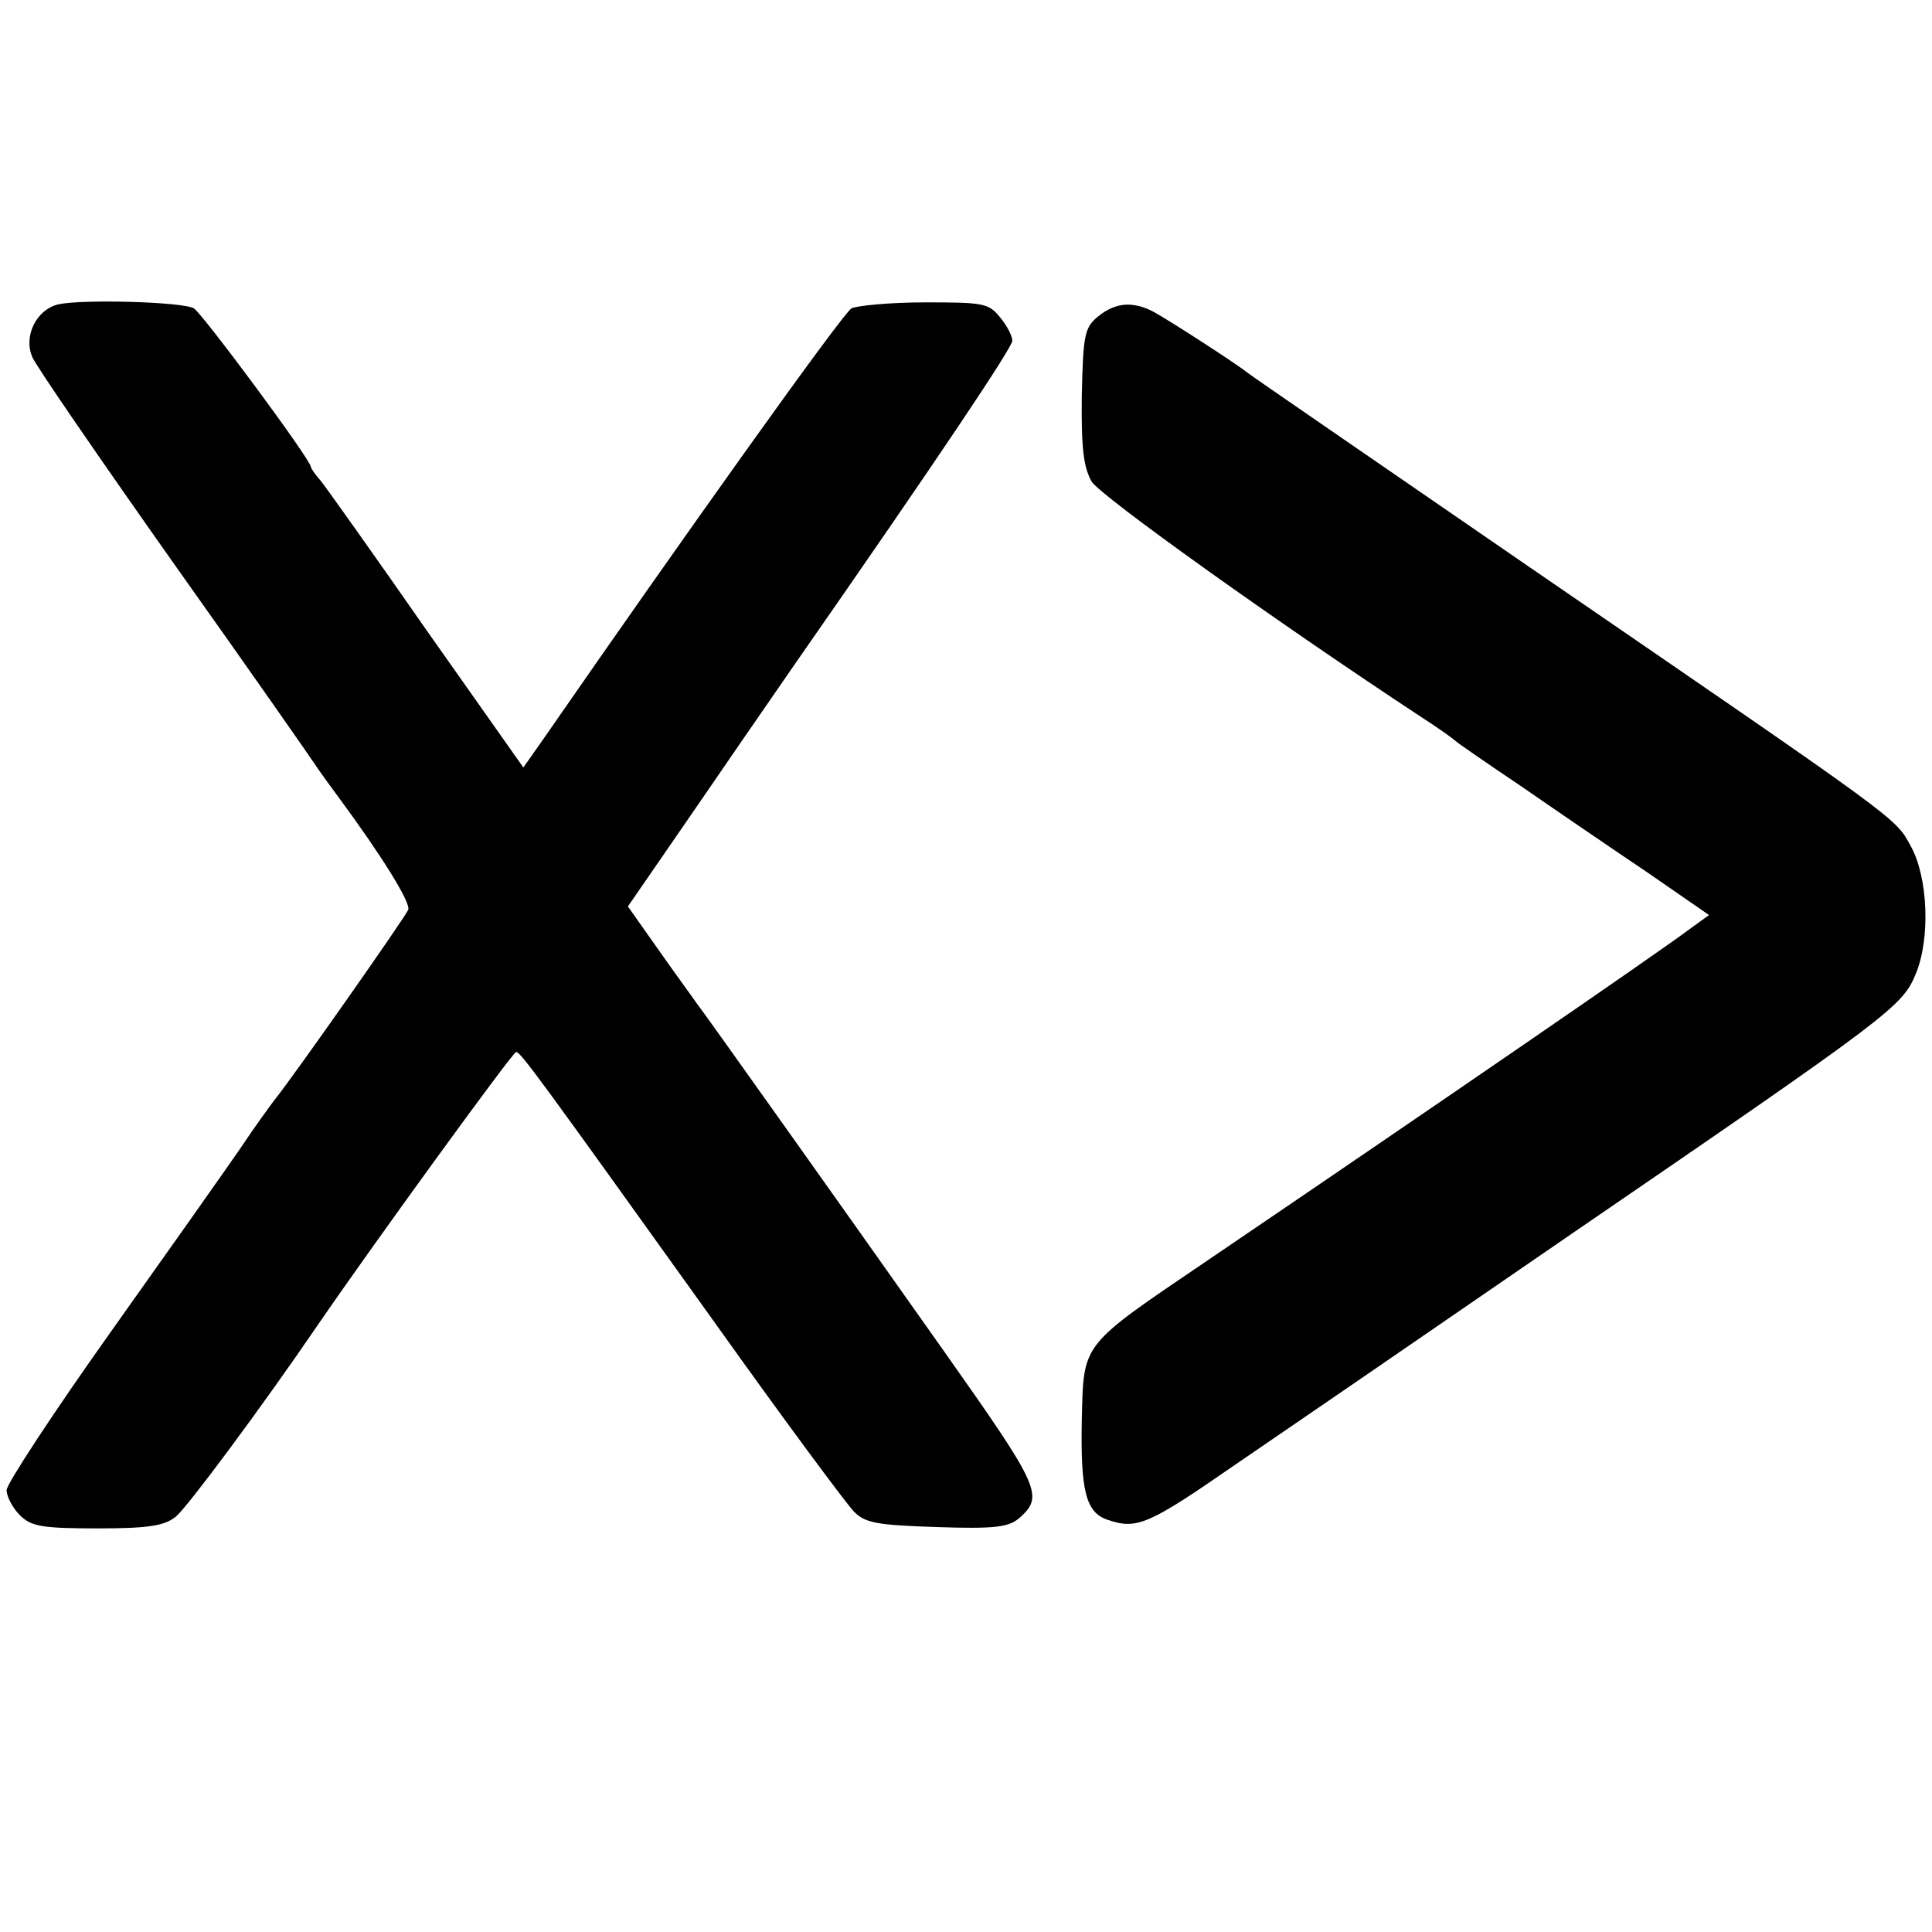<?xml version="1.0" standalone="no"?>
<!DOCTYPE svg PUBLIC "-//W3C//DTD SVG 20010904//EN"
 "http://www.w3.org/TR/2001/REC-SVG-20010904/DTD/svg10.dtd">
<svg version="1.0" xmlns="http://www.w3.org/2000/svg"
 width="292pt" height="292pt" viewBox="0 0 292 292"
 preserveAspectRatio="xMidYMid meet">
<g transform="translate(0,292) scale(0.1,-0.1)"
fill="#000000" stroke="none">
<path d="M88 2460 c-33 -8 -53 -48 -39 -80 6 -14 103 -155 216 -315 113 -159
210 -298 217 -309 7 -10 20 -28 29 -40 65 -88 110 -160 106 -171 -5 -12 -175
-254 -201 -286 -7 -9 -31 -42 -53 -75 -22 -32 -111 -158 -197 -279 -86 -121
-156 -228 -156 -237 0 -10 9 -27 20 -38 17 -17 33 -20 118 -20 77 0 101 4 118
18 17 14 128 163 214 289 85 124 295 413 300 413 7 0 33 -36 301 -410 104
-146 199 -274 210 -285 17 -17 35 -20 125 -23 89 -3 109 0 125 14 37 33 31 46
-113 250 -149 211 -367 518 -376 529 -4 6 -29 40 -55 77 l-48 68 91 132 c50
73 121 176 157 228 225 323 333 485 333 495 0 7 -8 23 -19 36 -17 21 -26 22
-113 22 -53 0 -103 -5 -111 -9 -13 -7 -256 -348 -463 -647 l-33 -47 -146 207
c-80 115 -152 216 -160 226 -8 9 -15 19 -15 21 0 11 -164 232 -177 240 -18 10
-169 14 -205 6z"/>
<path d="M1660 2442 c-21 -17 -23 -28 -25 -121 -1 -80 3 -108 15 -129 14 -22
278 -211 500 -357 25 -16 47 -32 50 -35 3 -3 48 -34 100 -69 52 -36 137 -94
189 -129 l94 -65 -29 -21 c-48 -36 -377 -262 -729 -501 -193 -131 -187 -123
-190 -241 -2 -107 6 -140 39 -151 44 -15 61 -8 191 82 50 34 279 191 510 350
482 330 500 344 520 392 23 54 19 147 -7 194 -24 44 -11 34 -578 423 -228 157
-419 288 -425 293 -16 13 -118 79 -142 92 -31 16 -57 14 -83 -7z"/>
</g>
</svg>
